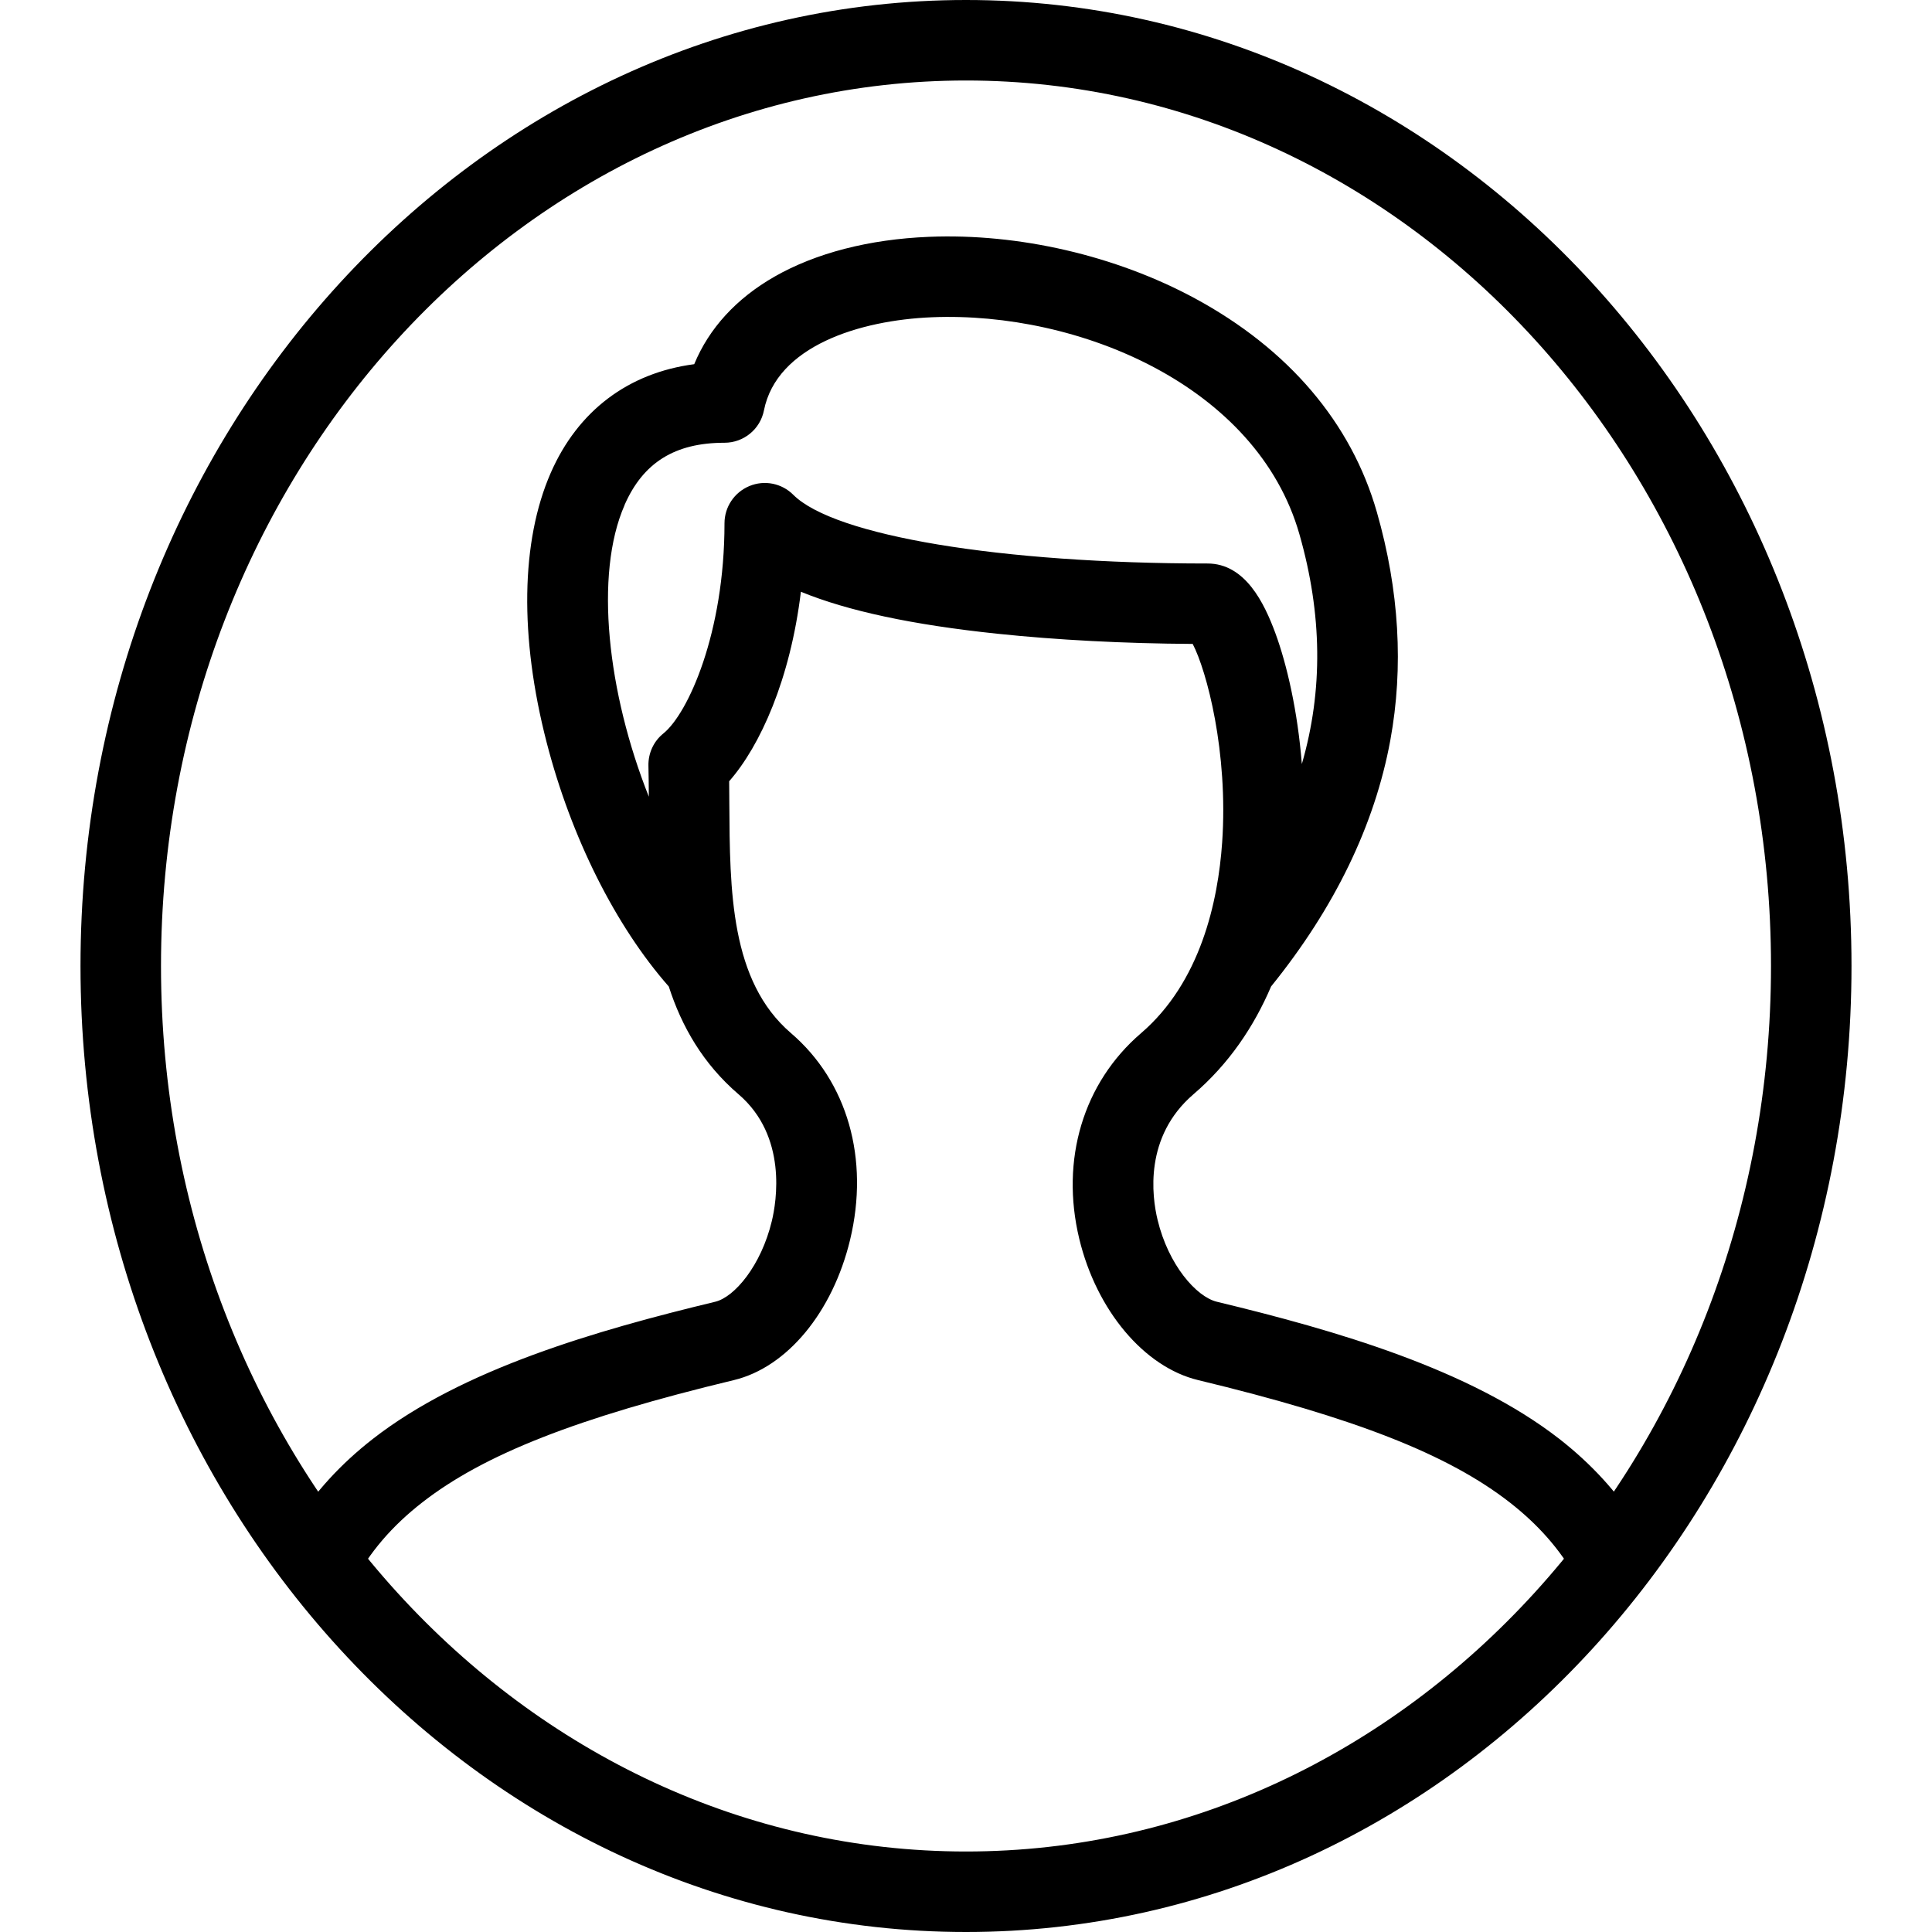 <?xml version="1.0" encoding="UTF-8"?>
<svg width="24px" height="24px" viewBox="0 0 24 24" version="1.1" xmlns="http://www.w3.org/2000/svg" xmlns:xlink="http://www.w3.org/1999/xlink">
    <!-- Generator: Sketch 61.1 (89650) - https://sketch.com -->
    <title>icon/portrait</title>
    <desc>Created with Sketch.</desc>
    <g id="icon/portrait" stroke="none" stroke-width="1" fill="none" fill-rule="evenodd">
        <g id="0297-man" transform="translate(1, 0)" fill="#000000" fill-rule="nonzero">
            <path d="M11,24 C17.075,24 22,18.627 22,12 C22,5.373 17.075,0 11,0 C4.925,0 0,5.373 0,12 C0,18.627 4.925,24 11,24 Z M11,23 C5.498,23 1,18.094 1,12 C1,5.906 5.498,1 11,1 C16.502,1 21,5.906 21,12 C21,18.094 16.502,23 11,23 Z M14.117,16.171 C13.86,16.109 13.514,15.712 13.38,15.154 C13.309,14.86 13.211,14.12 13.826,13.593 C14.265,13.217 14.576,12.755 14.79,12.254 C15.579,11.278 16.077,10.25 16.271,9.196 C16.438,8.287 16.382,7.333 16.104,6.362 C15.787,5.252 15.005,4.334 13.843,3.706 C12.86,3.175 11.656,2.896 10.539,2.942 C9.798,2.972 9.135,3.143 8.622,3.436 C8.146,3.708 7.807,4.08 7.624,4.524 C6.805,4.632 6.18,5.102 5.842,5.873 C5.47,6.722 5.452,7.912 5.791,9.224 C6.096,10.405 6.646,11.502 7.308,12.255 C7.468,12.752 7.734,13.216 8.175,13.594 C8.784,14.116 8.645,14.931 8.588,15.168 C8.455,15.722 8.125,16.113 7.884,16.171 C6.406,16.527 4.745,17.007 3.631,17.875 C3.231,18.187 2.905,18.543 2.654,18.946 C2.216,19.648 4.762,21.331 5.67,22 C6.939,22.935 8.981,23.798 10.999,23.798 C12.693,23.798 15.055,22.935 16.529,22 C17.373,21.465 19.784,19.639 19.341,18.935 C19.09,18.536 18.767,18.184 18.371,17.875 C17.257,17.008 15.595,16.527 14.117,16.171 Z M6.758,6.274 C6.989,5.746 7.384,5.5 8,5.5 C8.238,5.5 8.444,5.332 8.49,5.098 C8.649,4.301 9.673,3.978 10.579,3.941 C12.397,3.867 14.614,4.787 15.142,6.637 C15.426,7.631 15.437,8.577 15.172,9.491 C15.12,8.833 14.986,8.253 14.842,7.862 C14.705,7.492 14.469,7 14,7 C11.432,7 9.364,6.657 8.854,6.146 C8.711,6.003 8.496,5.96 8.309,6.038 C8.122,6.116 8,6.298 8,6.5 C8,7.863 7.547,8.864 7.241,9.111 C7.12,9.208 7.052,9.356 7.055,9.511 C7.058,9.636 7.059,9.764 7.06,9.897 C6.547,8.607 6.38,7.137 6.759,6.274 L6.758,6.274 Z M3.385,19.671 C3.587,19.285 3.871,18.955 4.245,18.664 C5.011,18.067 6.169,17.612 8.117,17.144 C8.777,16.985 9.343,16.302 9.56,15.402 C9.802,14.396 9.528,13.436 8.826,12.834 C8.072,12.188 8.066,11.065 8.06,9.979 C8.06,9.889 8.059,9.797 8.058,9.705 C8.445,9.264 8.817,8.437 8.949,7.351 C9.531,7.59 10.338,7.762 11.385,7.872 C12.126,7.95 12.963,7.994 13.816,7.999 C13.989,8.329 14.26,9.345 14.182,10.466 C14.131,11.196 13.915,12.199 13.174,12.835 C12.457,13.45 12.17,14.405 12.407,15.389 C12.621,16.278 13.214,16.983 13.883,17.144 C15.831,17.613 16.989,18.067 17.755,18.664 C18.105,18.937 18.376,19.243 18.575,19.597 C18.799,19.997 17.634,20.645 17.141,21 C15.443,22.221 12.873,23.404 10.982,23.404 C8.591,23.404 6.252,22.221 4.745,21 C4.289,20.631 3.185,20.053 3.385,19.671 Z" id="Shape"></path>
        </g>
    </g>
</svg>